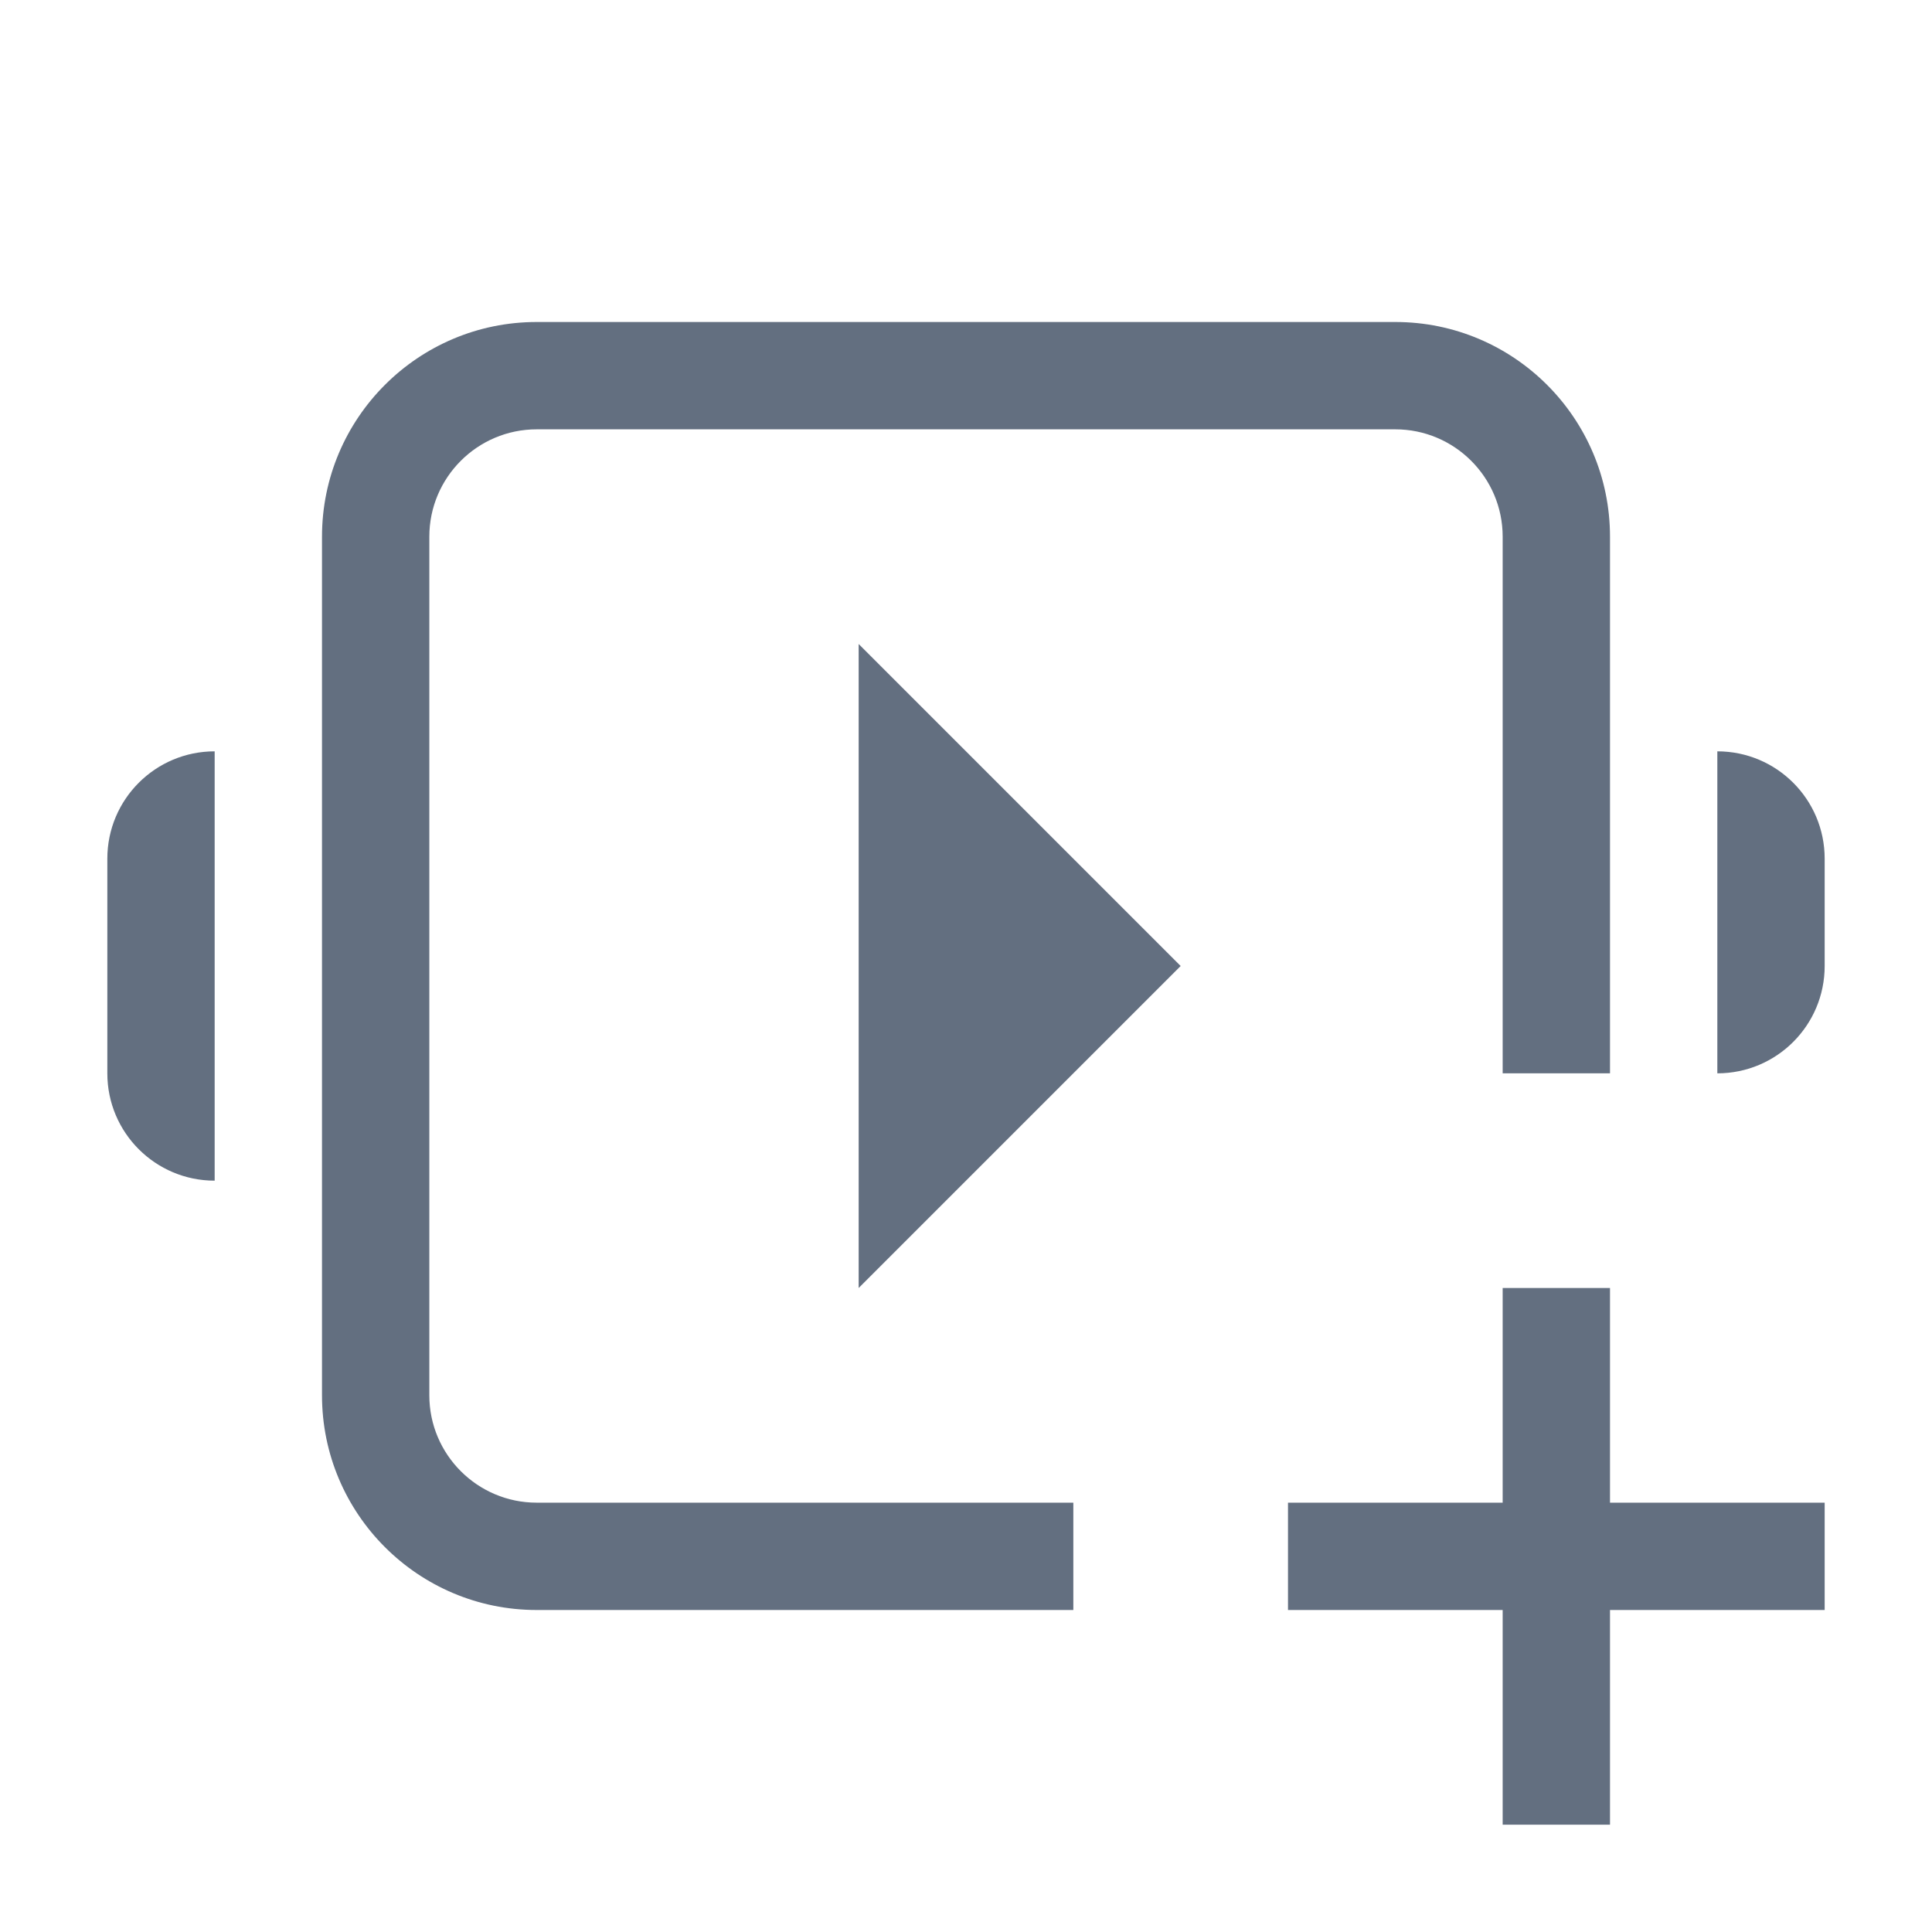 <?xml version="1.0" encoding="utf-8"?>
<!DOCTYPE svg PUBLIC "-//W3C//DTD SVG 1.1//EN" "http://www.w3.org/Graphics/SVG/1.1/DTD/svg11.dtd">
<svg version="1.1" id="img" xmlns="http://www.w3.org/2000/svg" xmlns:xlink="http://www.w3.org/1999/xlink" x="0px" y="0px"
	 width="18px" height="18px" viewBox="0 0 18 18" style="enable-background:new 0 0 18 18;" xml:space="preserve">
<path id="add-script-loginom.default" style="fill:#636F80;" d="M15,14h2v1h-2v2h-1v-2h-2v-1h2v-2h1V14z M8,12l3-3L8,6V12z M1,8v2
	c0,0.553,0.448,1,1,1V7C1.448,7,1,7.447,1,8z M16,7v3c0.552,0,1-0.447,1-1V8C17,7.447,16.552,7,16,7z M4,13V5c0-0.552,0.449-1,1-1h8
	c0.551,0,1,0.448,1,1v5h1V5c0-1.104-0.896-2-2-2H5C3.896,3,3,3.896,3,5v8c0,1.104,0.896,2,2,2h5v-1H5C4.449,14,4,13.552,4,13z"/>
</svg>
